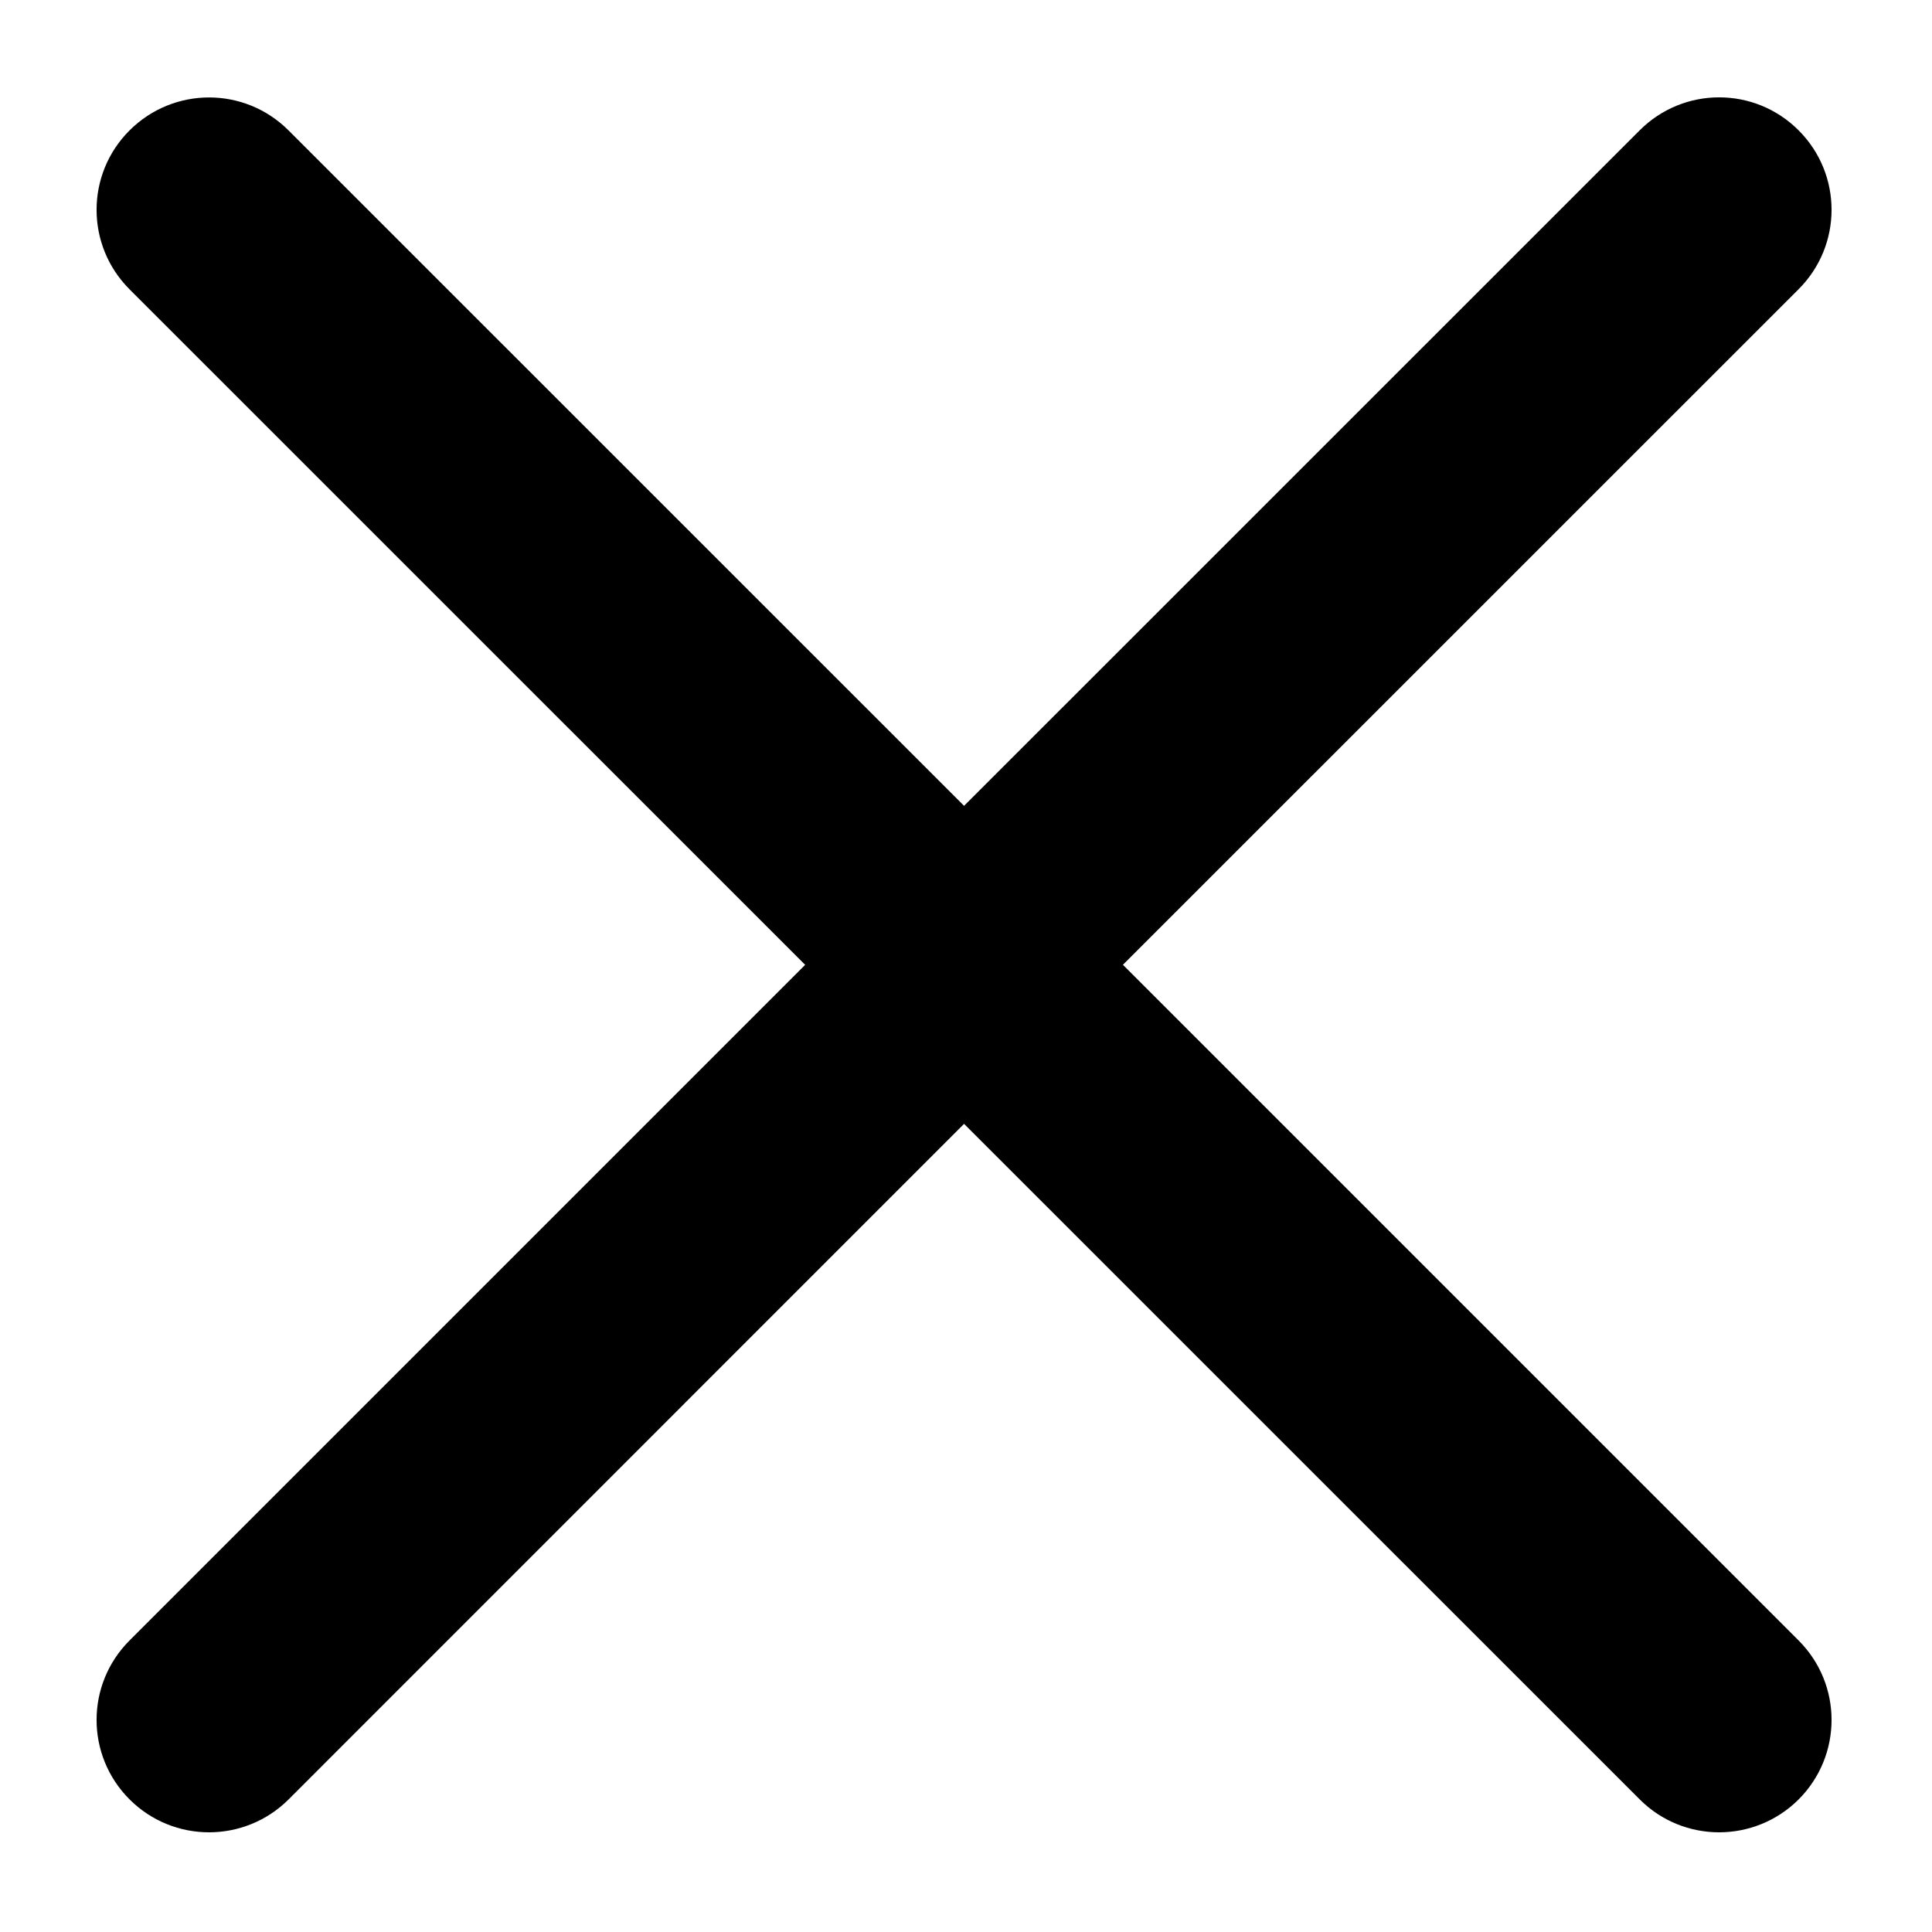 <svg xmlns="http://www.w3.org/2000/svg" width="20" height="20" viewBox="0 0 20 20">
    <g fill="none" fill-rule="evenodd">
        <path fill="#D8D8D8" fill-opacity="0" d="M0 0H20V20H0z"/>
        <path fill="#000" fill-rule="nonzero" d="M11.625 9.987l6.994-6.993c.455-.455.455-1.19 0-1.645-.455-.455-1.19-.455-1.645 0L9.98 8.342 2.987 1.35c-.455-.455-1.19-.455-1.646 0-.455.454-.455 1.19 0 1.645l6.994 6.993-6.994 6.994c-.455.455-.455 1.19 0 1.645.227.227.525.341.823.341.298 0 .596-.114.823-.34l6.993-6.994 6.994 6.993c.226.227.524.341.822.341.298 0 .596-.114.823-.34.455-.456.455-1.191 0-1.646l-6.994-6.994z"/>
    </g>
</svg>
